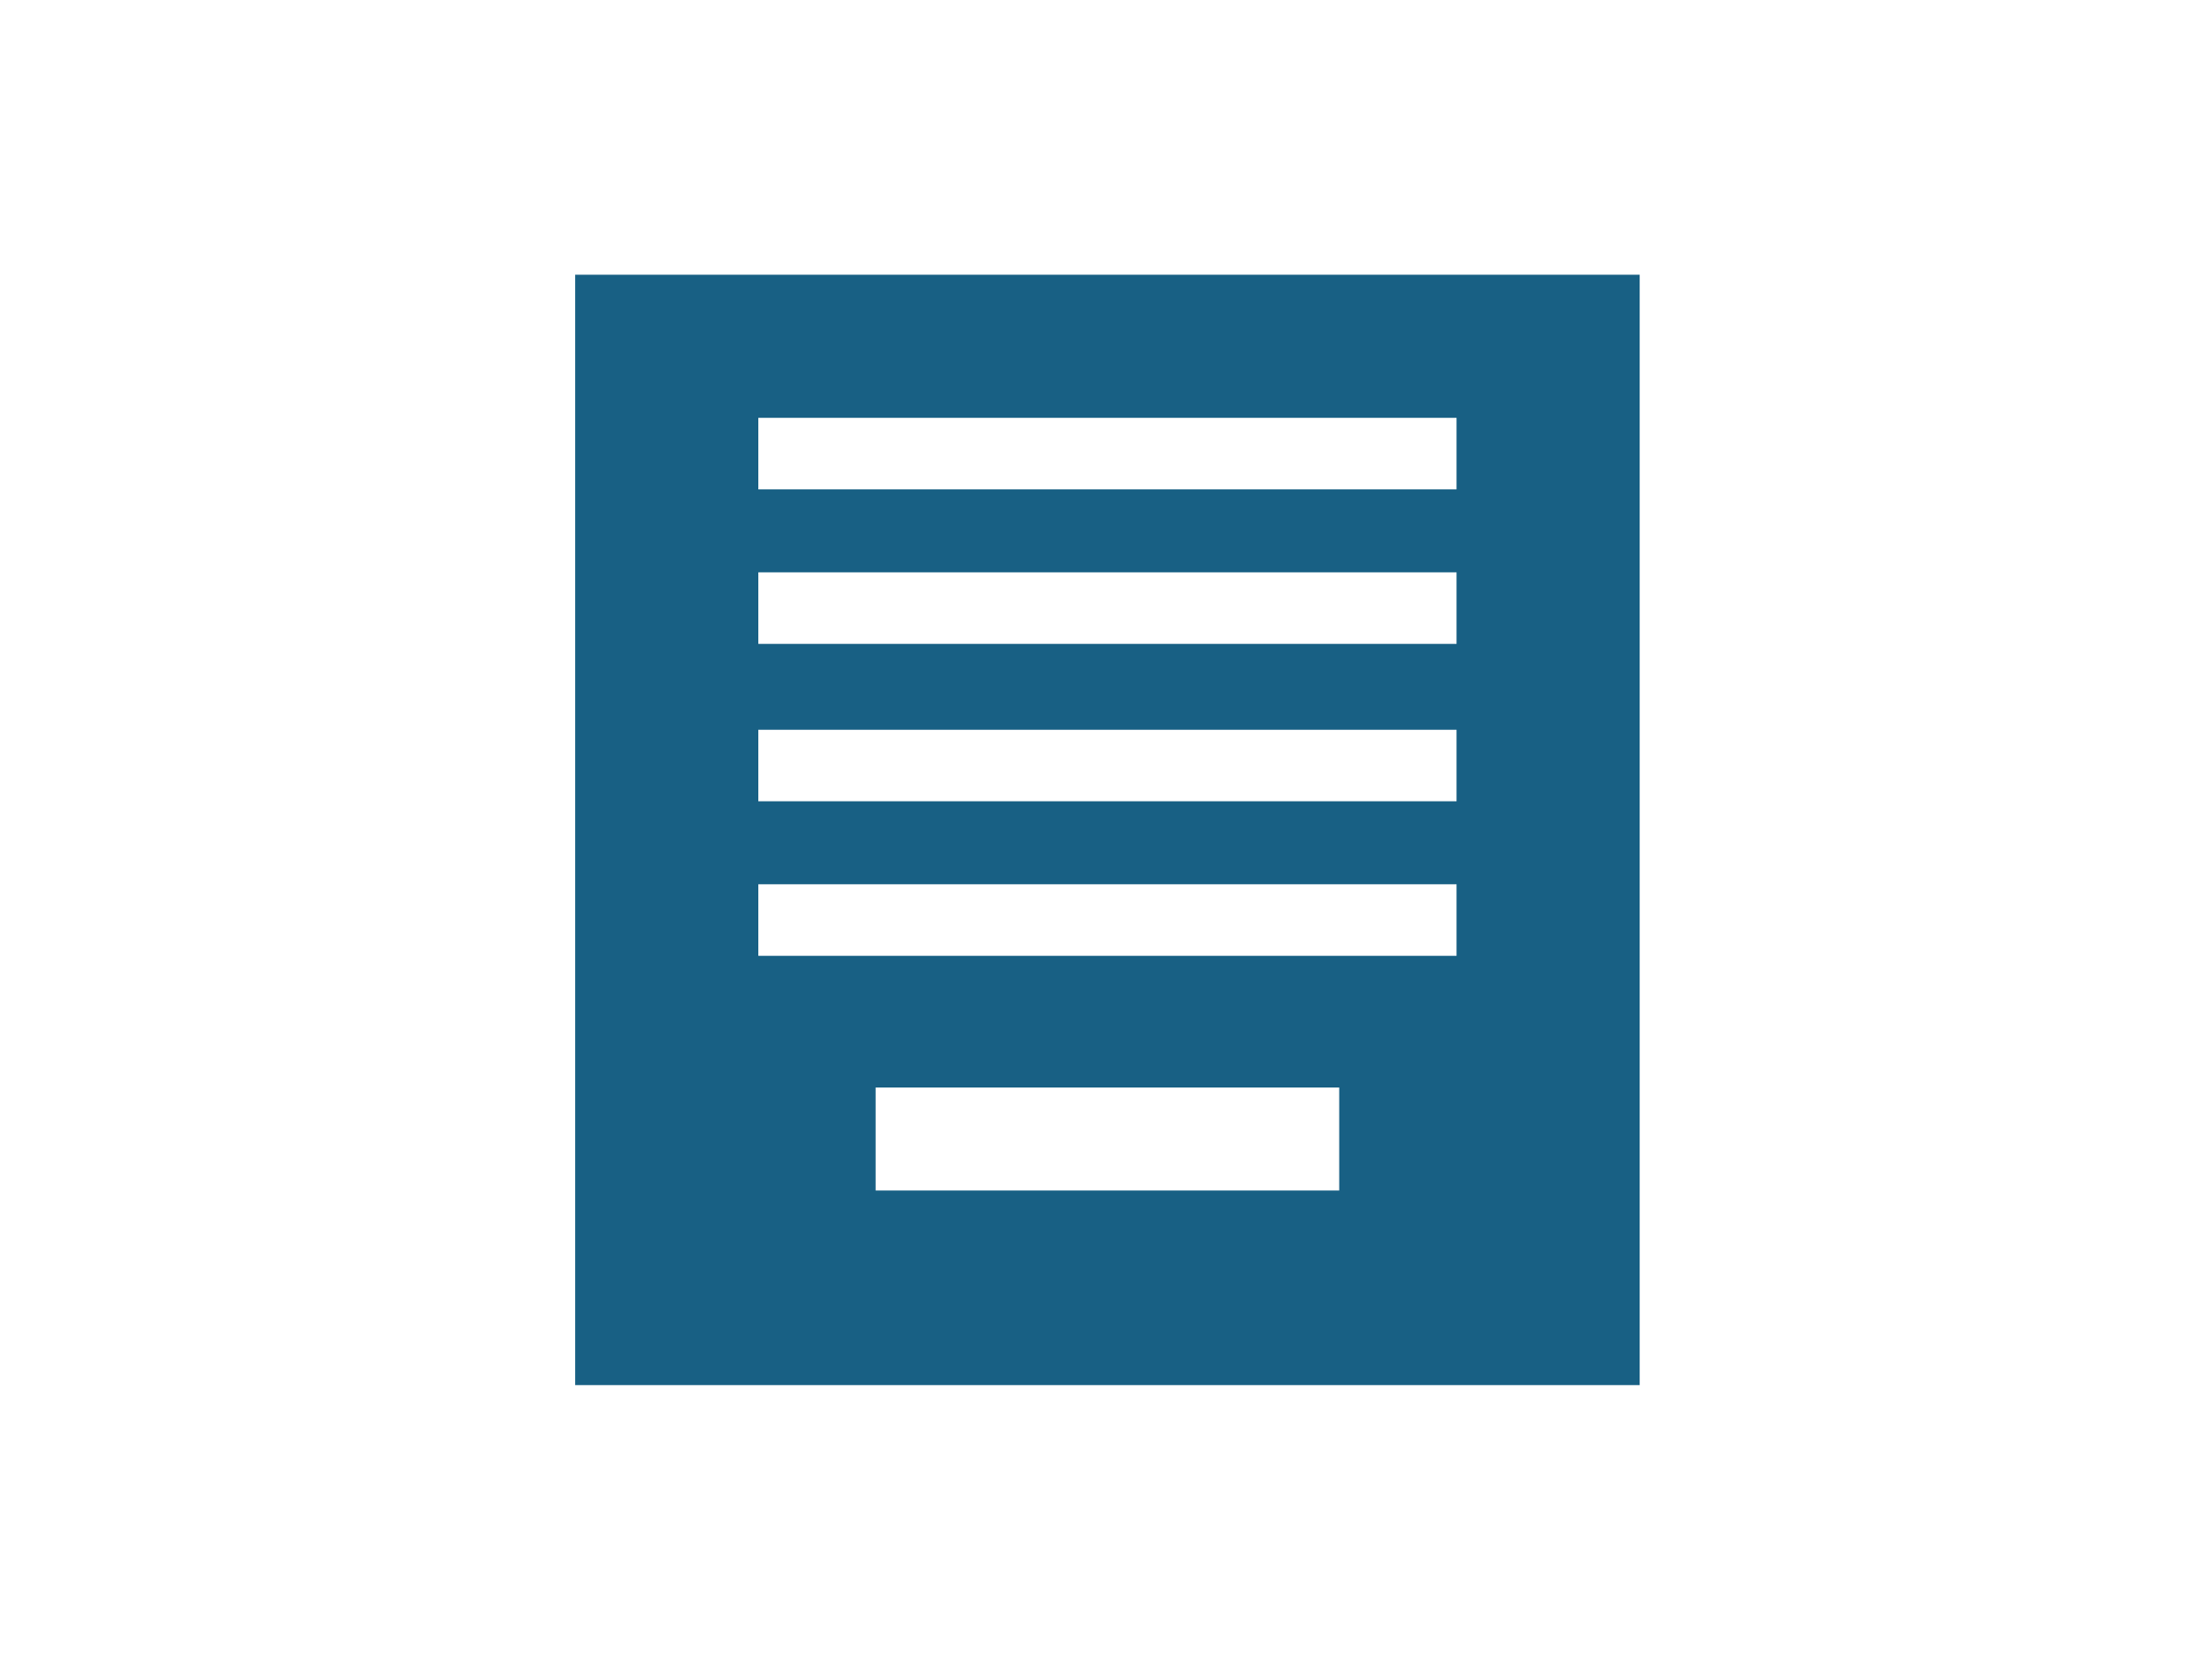 <?xml version="1.0" encoding="utf-8"?>

<svg version="1.1" id="Layer_1" xmlns="http://www.w3.org/2000/svg" xmlns:xlink="http://www.w3.org/1999/xlink" x="0px" y="0px"
	 viewBox="0 0 77.3 58" enable-background="new 0 0 77.3 58" xml:space="preserve">
<g>
	<path fill="#186084" d="M-632.8,93.6L-632.8,93.6c-0.1-0.1-0.1-0.1-0.2-0.2c-0.3-0.3-0.7-0.4-1.1-0.5c-15.2-6.7-30.5-6.7-45.8,0
		c-0.4,0.1-0.8,0.2-1.1,0.5c-0.1,0-0.1,0.1-0.2,0.1v0.1c-0.5,0.4-0.7,1.1-0.7,1.8v4.2c0,1.4,1.1,2.5,2.5,2.5h5.4
		c1.4,0,2.5-1.1,2.5-2.5v-2.9c9.7-2,19.4-2,29.3,0.1v2.8c0,1.4,1.1,2.5,2.5,2.5h5.4c1.4,0,2.5-1.1,2.5-2.5v-4.2
		C-632,94.7-632.3,94-632.8,93.6z"/>
	<circle fill="#186084" cx="-657" cy="109.6" r="1.9"/>
	<path fill="#186084" d="M-643,100.8h-2.8c0-0.2,0.1-0.3,0.1-0.5c0-1.1-0.9-2-2-2c-1.1,0-2,0.9-2,2c0,0.2,0,0.4,0.1,0.5h-15.9
		c0-0.2,0.1-0.3,0.1-0.5c0-1.1-0.9-2-2-2s-2,0.9-2,2c0,0.2,0,0.4,0.1,0.5h-2.2l-3.6,15.6h-4.8v8.3h6c0,1.1,0.9,2,2,2
		c1.1,0,2-0.9,2-2h25.5c0,1.1,0.9,2,2,2c1.1,0,2-0.9,2-2h6.2v-8.3h-4.8L-643,100.8z M-657,104c3.1,0,5.6,2.5,5.6,5.6
		c0,3.1-2.5,5.6-5.6,5.6s-5.6-2.5-5.6-5.6C-662.7,106.5-660.2,104-657,104z"/>
</g>
<path fill="#186084" d="M20.1,9.6v38.8h37.2V9.6H20.1z M46.7,41.6H30.6V38h16.2V41.6z M50.8,33.4H26.5v-2.5h24.4V33.4z M50.8,28
	H26.5v-2.5h24.4V28z M50.8,22.5H26.5v-2.5h24.4V22.5z M50.8,17.1H26.5v-2.5h24.4V17.1z"/>
<g>
	<path fill="#186084" d="M-759.1,226.3h47.2c1.3,0,2.3-1,2.3-2.3v-28c0-1.3-1-2.3-2.3-2.3h-47.2c-1.3,0-2.3,1-2.3,2.3v28
		C-761.5,225.2-760.4,226.3-759.1,226.3z M-758.1,198.2c0-0.9,0.8-1.7,1.7-1.7h41.8c0.9,0,1.7,0.8,1.7,1.7v23.4
		c0,0.9-0.8,1.7-1.7,1.7h-41.8c-0.9,0-1.7-0.8-1.7-1.7V198.2z"/>
	<path fill="#186084" d="M-702.2,228h-66.6c-0.8,0-1.5,0.7-1.5,1.5v1.3c0,0.8,0.7,1.5,1.5,1.5h66.6c0.8,0,1.5-0.7,1.5-1.5v-1.3
		C-700.7,228.7-701.4,228-702.2,228z"/>
</g>
</svg>
